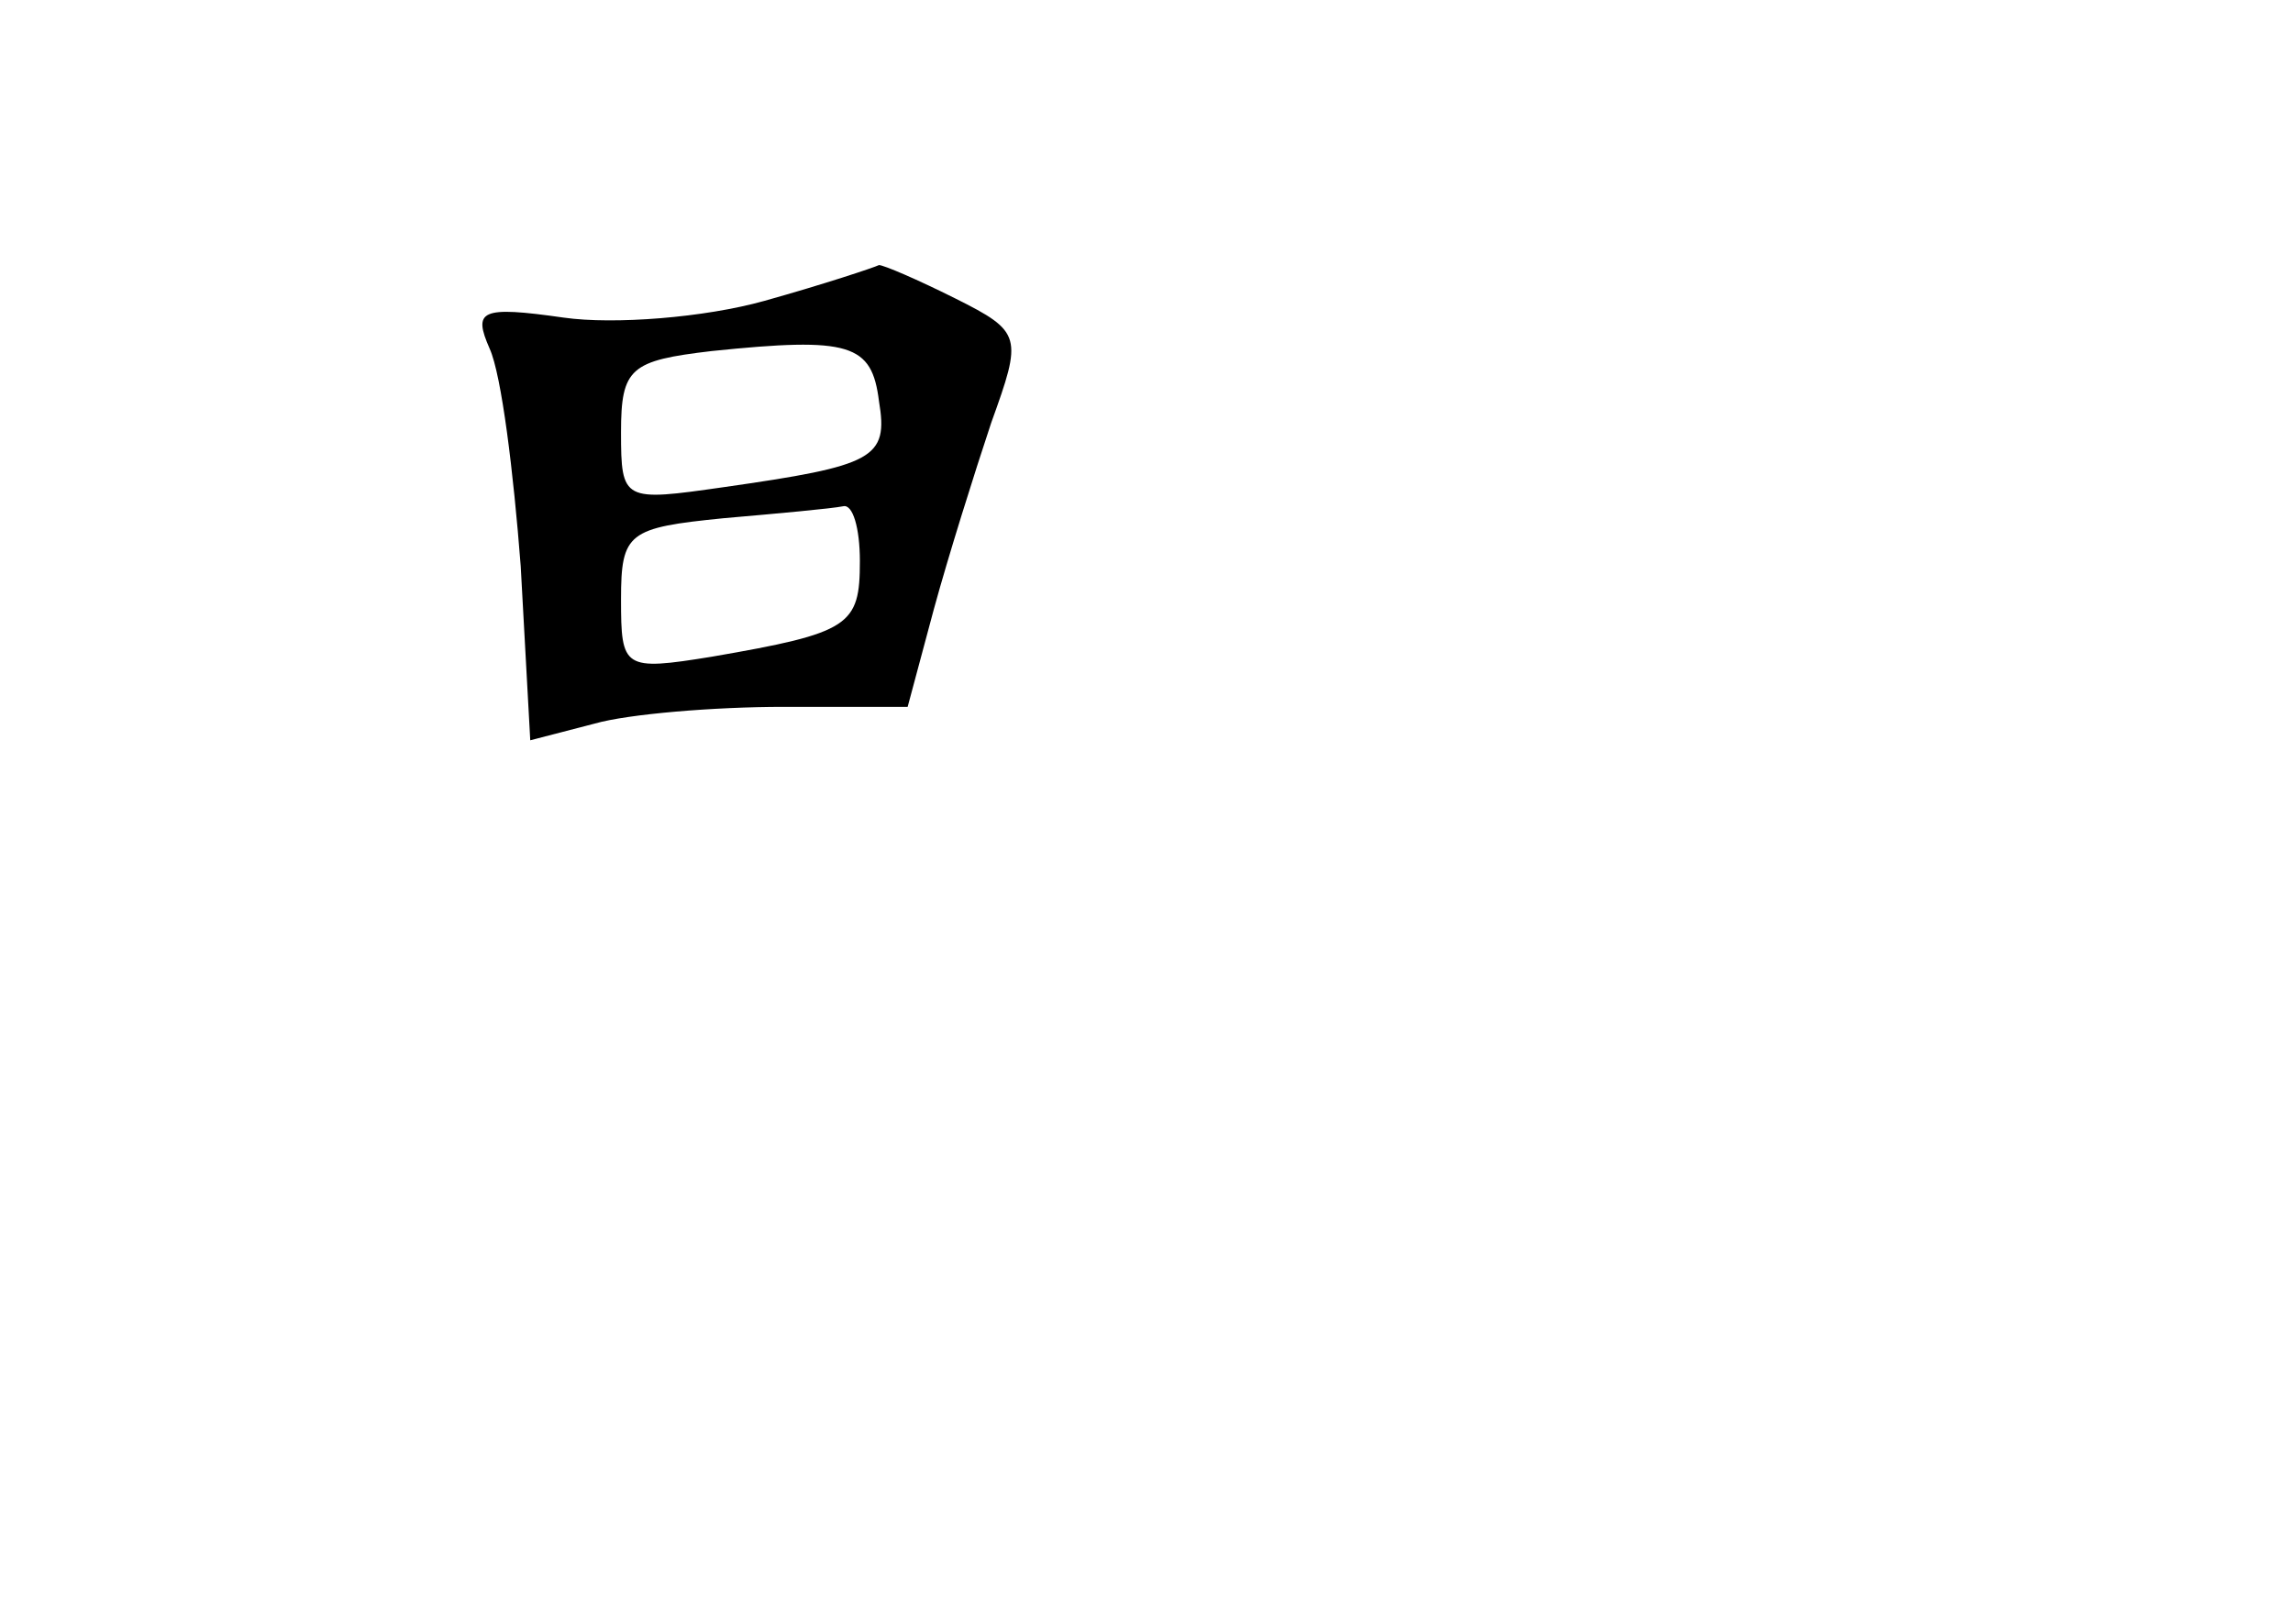 <?xml version="1.0" standalone="no"?>
<!DOCTYPE svg PUBLIC "-//W3C//DTD SVG 20010904//EN"
 "http://www.w3.org/TR/2001/REC-SVG-20010904/DTD/svg10.dtd">
<svg version="1.0" xmlns="http://www.w3.org/2000/svg"
 width="96pt" height="68pt" viewBox="0 0 96 68"
 preserveAspectRatio="xMidYMid meet">
<g transform="translate(0,68) scale(0.1,-0.1)"
fill="#000000" stroke="none">
<path d="M320 554 c-25 -7 -63 -10 -84 -7 -35 5 -38 3 -31 -13 5 -11 10 -52
13 -91 l4 -73 27 7 c14 4 50 7 79 7 l52 0 11 41 c6 22 17 57 24 78 13 36 13
38 -15 52 -16 8 -30 14 -32 14 -2 -1 -23 -8 -48 -15z m48 -42 c4 -24 -2 -27
-65 -36 -42 -6 -43 -6 -43 23 0 27 4 30 38 34 58 6 67 3 70 -21z m-8 -67 c0
-27 -4 -30 -62 -40 -37 -6 -38 -5 -38 24 0 28 3 30 43 34 23 2 45 4 50 5 4 1
7 -9 7 -23z"/>
</g>
</svg>
